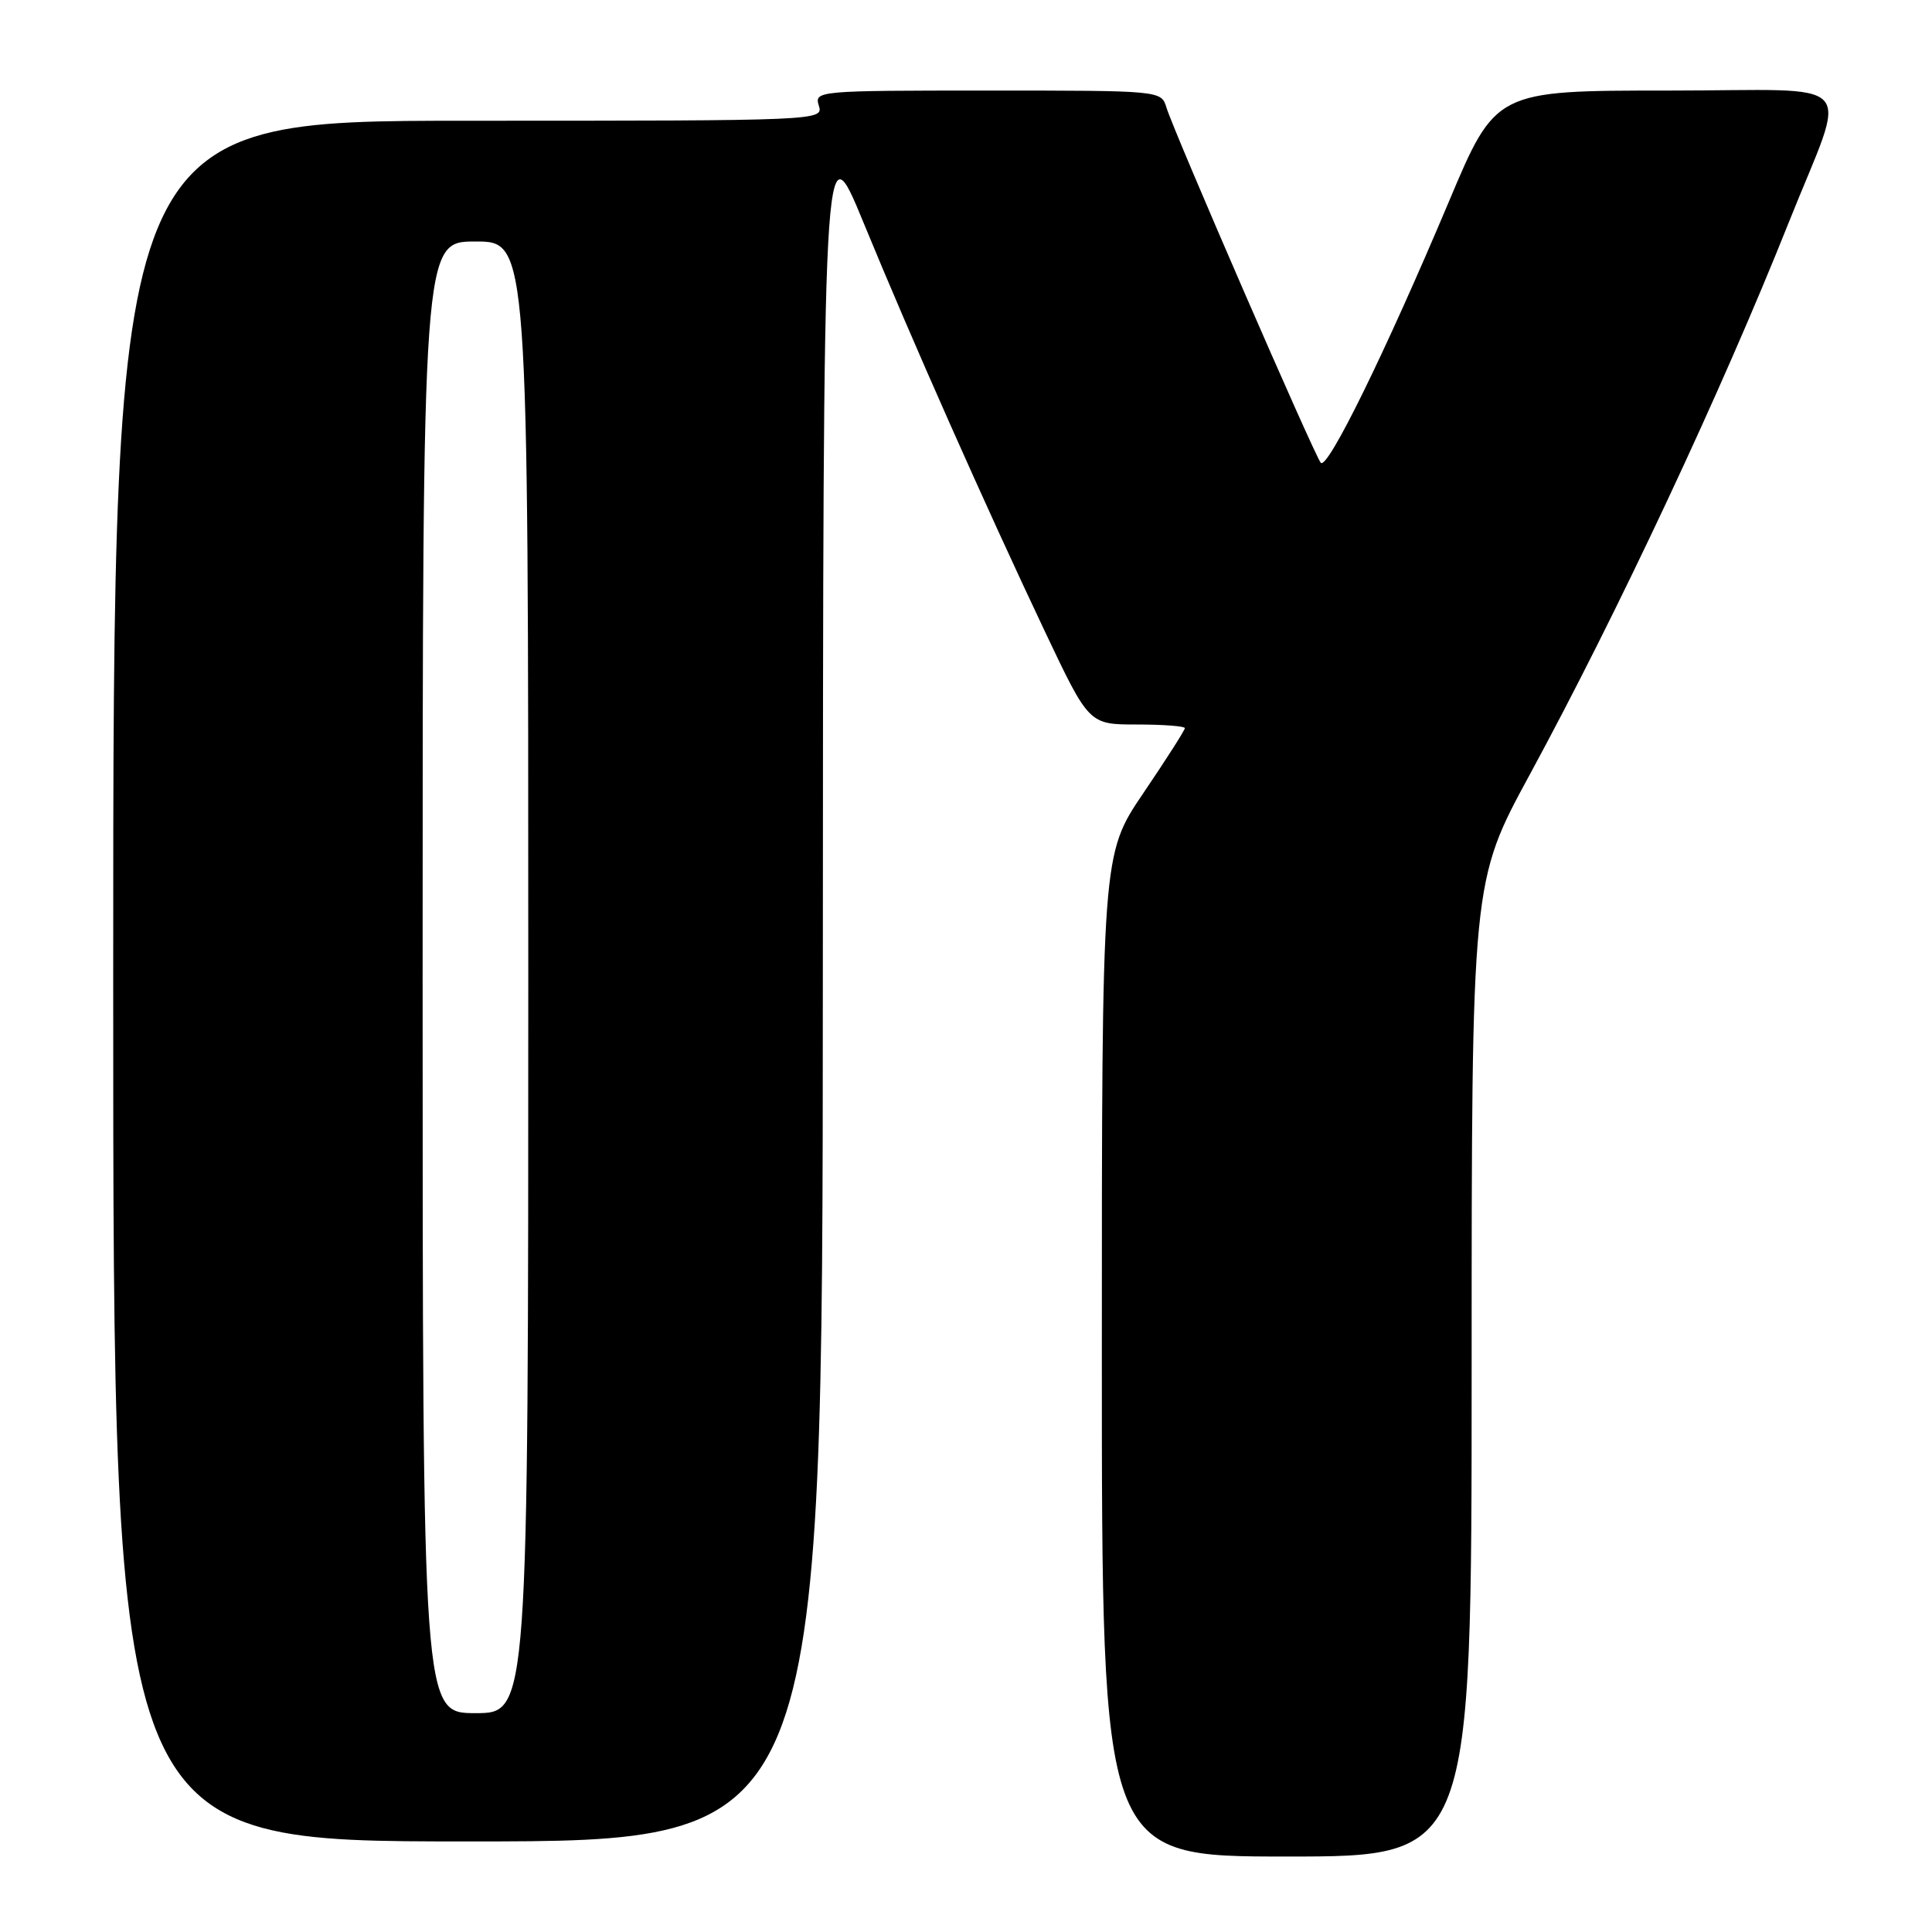 <?xml version="1.0" encoding="UTF-8" standalone="no"?>
<!DOCTYPE svg PUBLIC "-//W3C//DTD SVG 1.1//EN" "http://www.w3.org/Graphics/SVG/1.1/DTD/svg11.dtd" >
<svg xmlns="http://www.w3.org/2000/svg" xmlns:xlink="http://www.w3.org/1999/xlink" version="1.1" viewBox="0 0 256 256">
 <g >
 <path fill="currentColor"
d=" M 195.00 181.41 C 195.00 116.82 195.00 116.82 202.69 102.66 C 214.37 81.14 228.08 51.91 237.01 29.50 C 244.89 9.74 246.94 12.00 221.08 12.00 C 198.18 12.00 198.18 12.00 191.97 26.75 C 183.59 46.63 175.90 62.32 175.01 61.32 C 174.18 60.38 155.61 17.65 154.56 14.25 C 153.87 12.00 153.84 12.00 130.87 12.00 C 108.32 12.00 107.88 12.04 108.50 14.00 C 109.13 15.98 108.68 16.00 62.07 16.00 C 15.00 16.00 15.00 16.00 15.00 130.00 C 15.00 244.00 15.00 244.00 62.00 244.00 C 109.00 244.00 109.00 244.00 109.03 130.25 C 109.07 16.50 109.07 16.50 114.42 29.50 C 120.83 45.09 130.56 67.01 138.49 83.75 C 144.30 96.00 144.30 96.00 150.65 96.00 C 154.14 96.00 157.00 96.22 157.00 96.48 C 157.00 96.75 154.53 100.62 151.50 105.09 C 146.00 113.21 146.00 113.21 146.00 179.61 C 146.00 246.00 146.00 246.00 170.50 246.00 C 195.00 246.00 195.00 246.00 195.00 181.41 Z  M 56.00 129.50 C 56.00 32.00 56.00 32.00 63.00 32.00 C 70.00 32.00 70.00 32.00 70.00 129.50 C 70.00 227.00 70.00 227.00 63.00 227.00 C 56.00 227.00 56.00 227.00 56.00 129.50 Z "/>
</g>
</svg>
